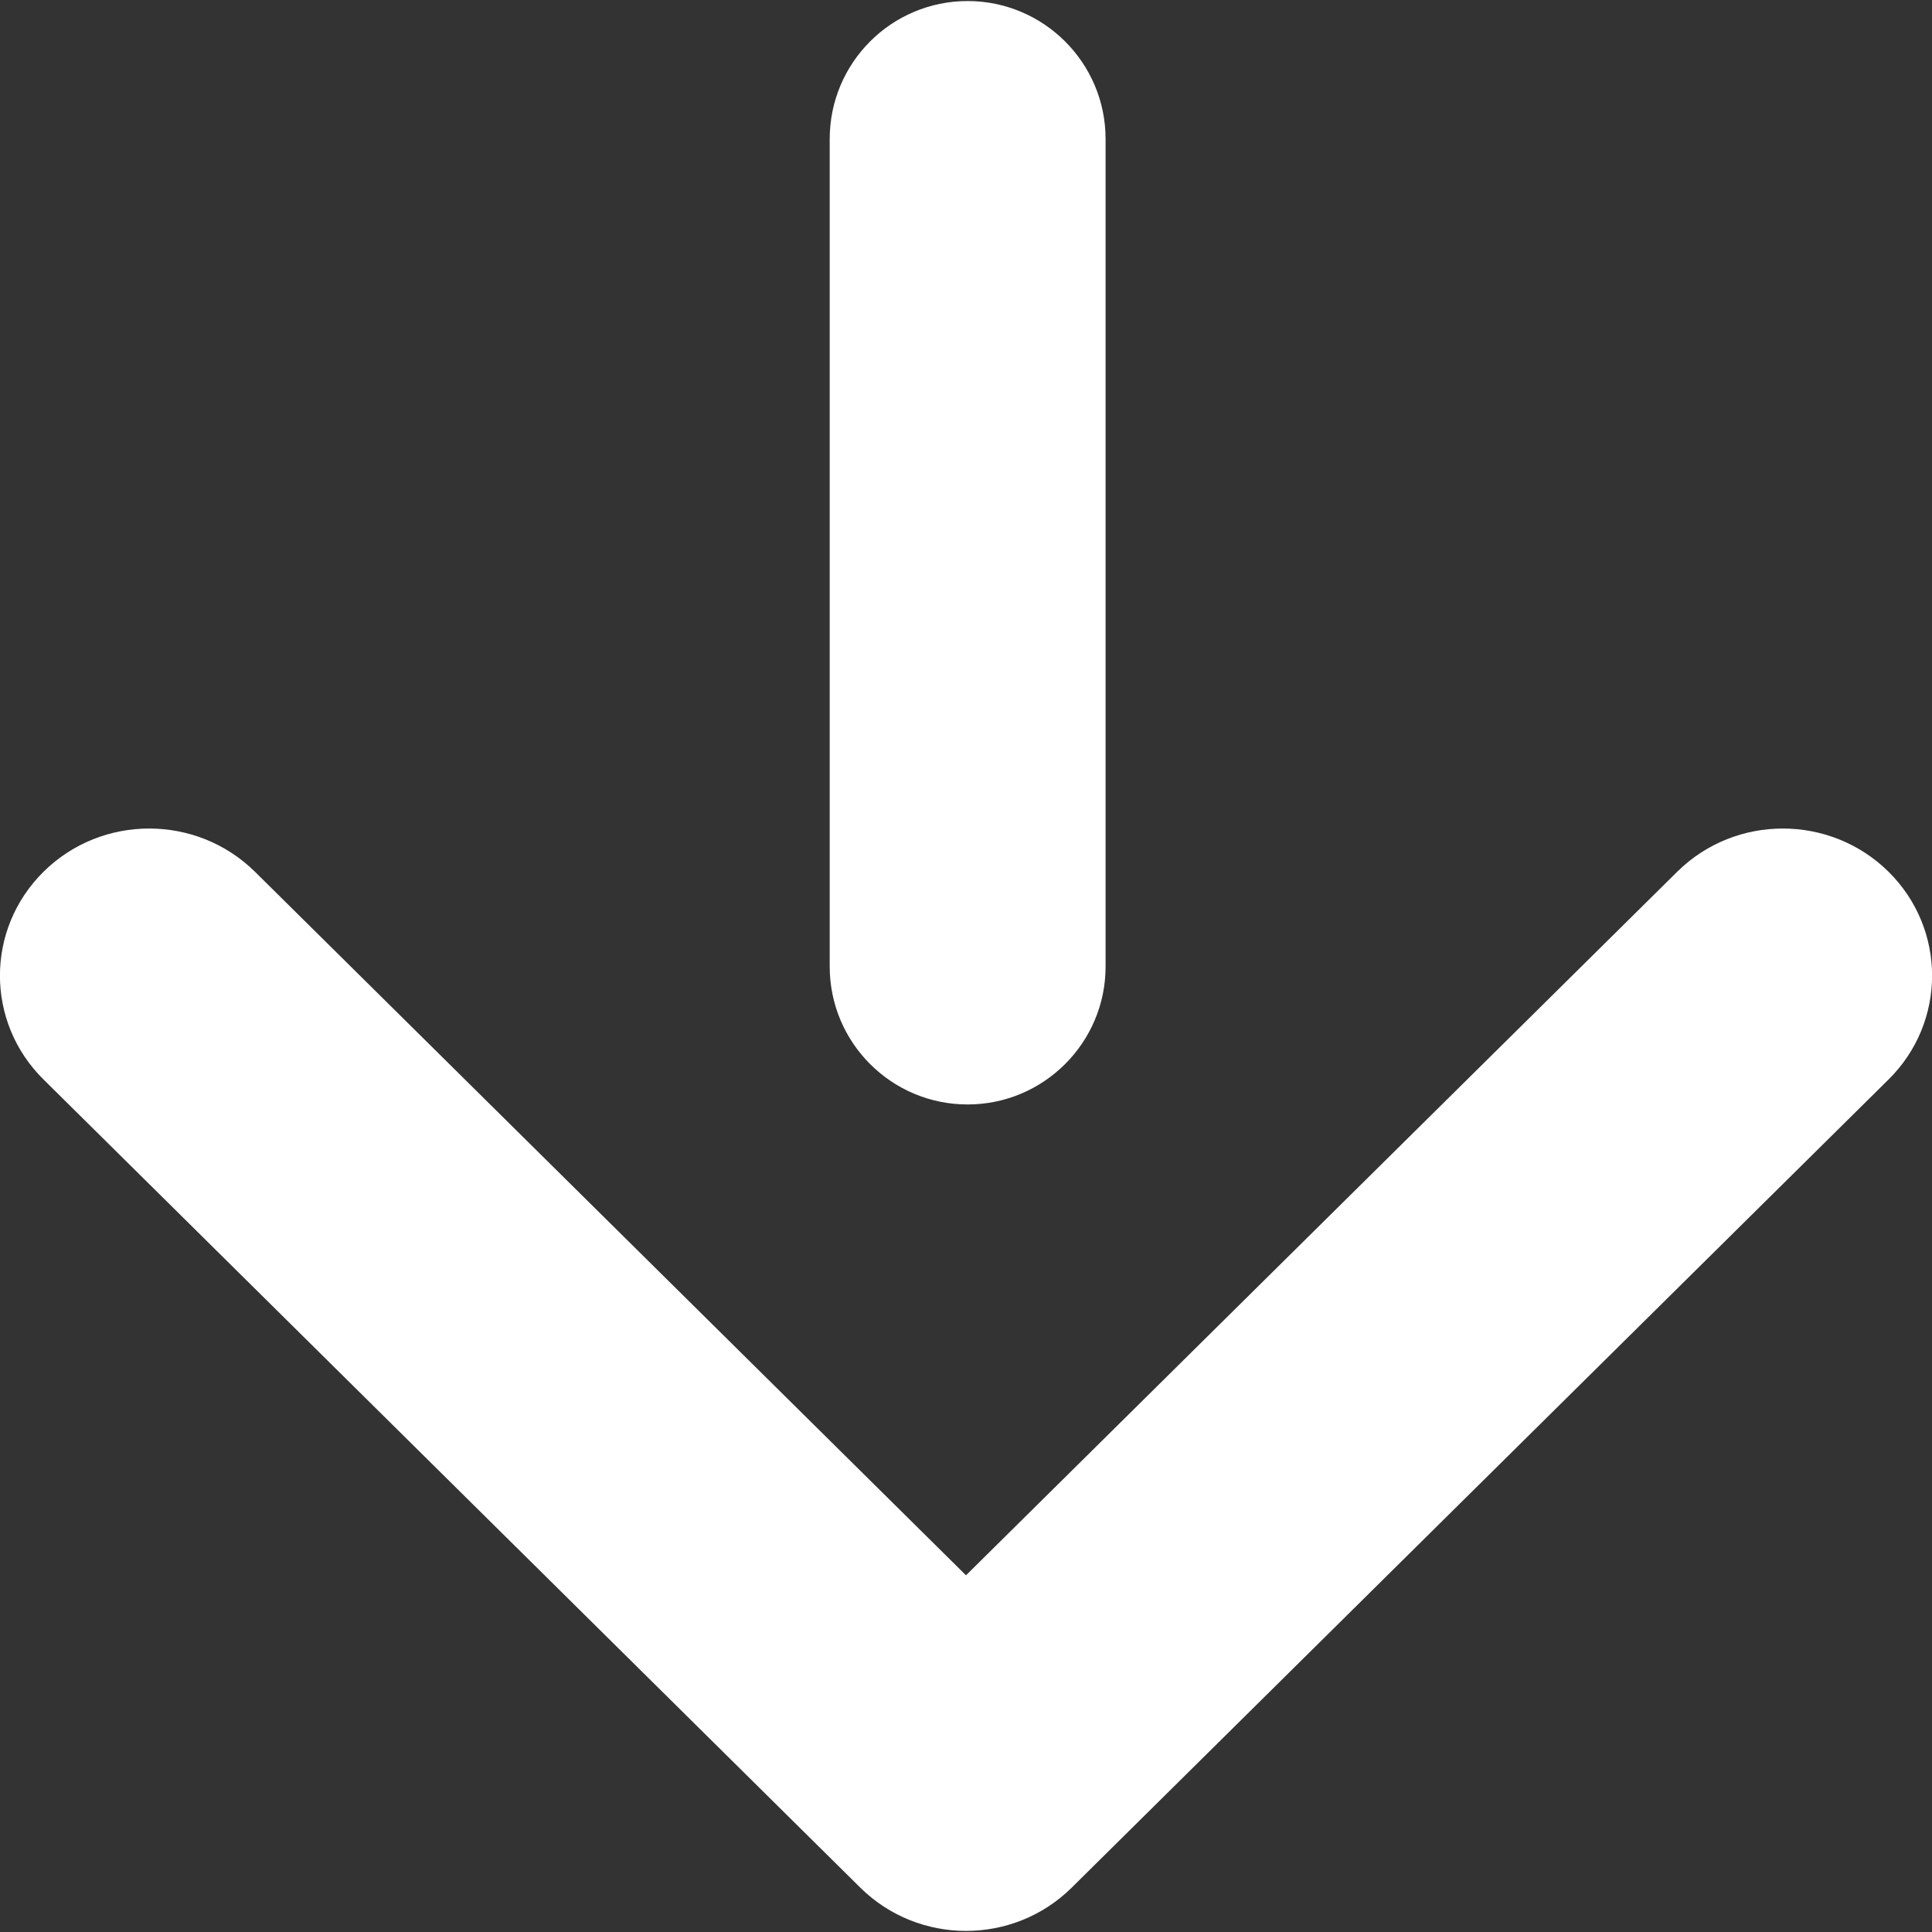 <?xml version="1.0" encoding="utf-8"?>
<!-- Generator: Adobe Illustrator 16.0.0, SVG Export Plug-In . SVG Version: 6.00 Build 0)  -->
<!DOCTYPE svg PUBLIC "-//W3C//DTD SVG 1.1//EN" "http://www.w3.org/Graphics/SVG/1.1/DTD/svg11.dtd">
<svg version="1.1" id="Layer_1" xmlns="http://www.w3.org/2000/svg" xmlns:xlink="http://www.w3.org/1999/xlink" x="0px" y="0px"
	 width="24px" height="24px" viewBox="0 0 24 24" enable-background="new 0 0 24 24" xml:space="preserve">
<rect x="0" y="0" width="24" height="24" fill="#333333" stroke="none"/>
<g>
	<g>
		<path fill="#FFFFFF" d="M12.02,13.72c0.945,0,1.714-0.768,1.714-1.713V1.727c0-0.947-0.77-1.714-1.714-1.714
			c-0.946,0-1.713,0.767-1.713,1.714v10.28C10.307,12.952,11.073,13.72,12.02,13.72z M13.311,23.451l10.147-10.039
			c0.724-0.713,0.724-1.871,0-2.585c-0.726-0.713-1.897-0.713-2.621,0L12,19.569l-8.835-8.742c-0.726-0.713-1.899-0.713-2.622,0
			c-0.725,0.714-0.725,1.872,0,2.585l10.146,10.039C11.414,24.165,12.587,24.165,13.311,23.451z"/>
	</g>
</g>
</svg>
